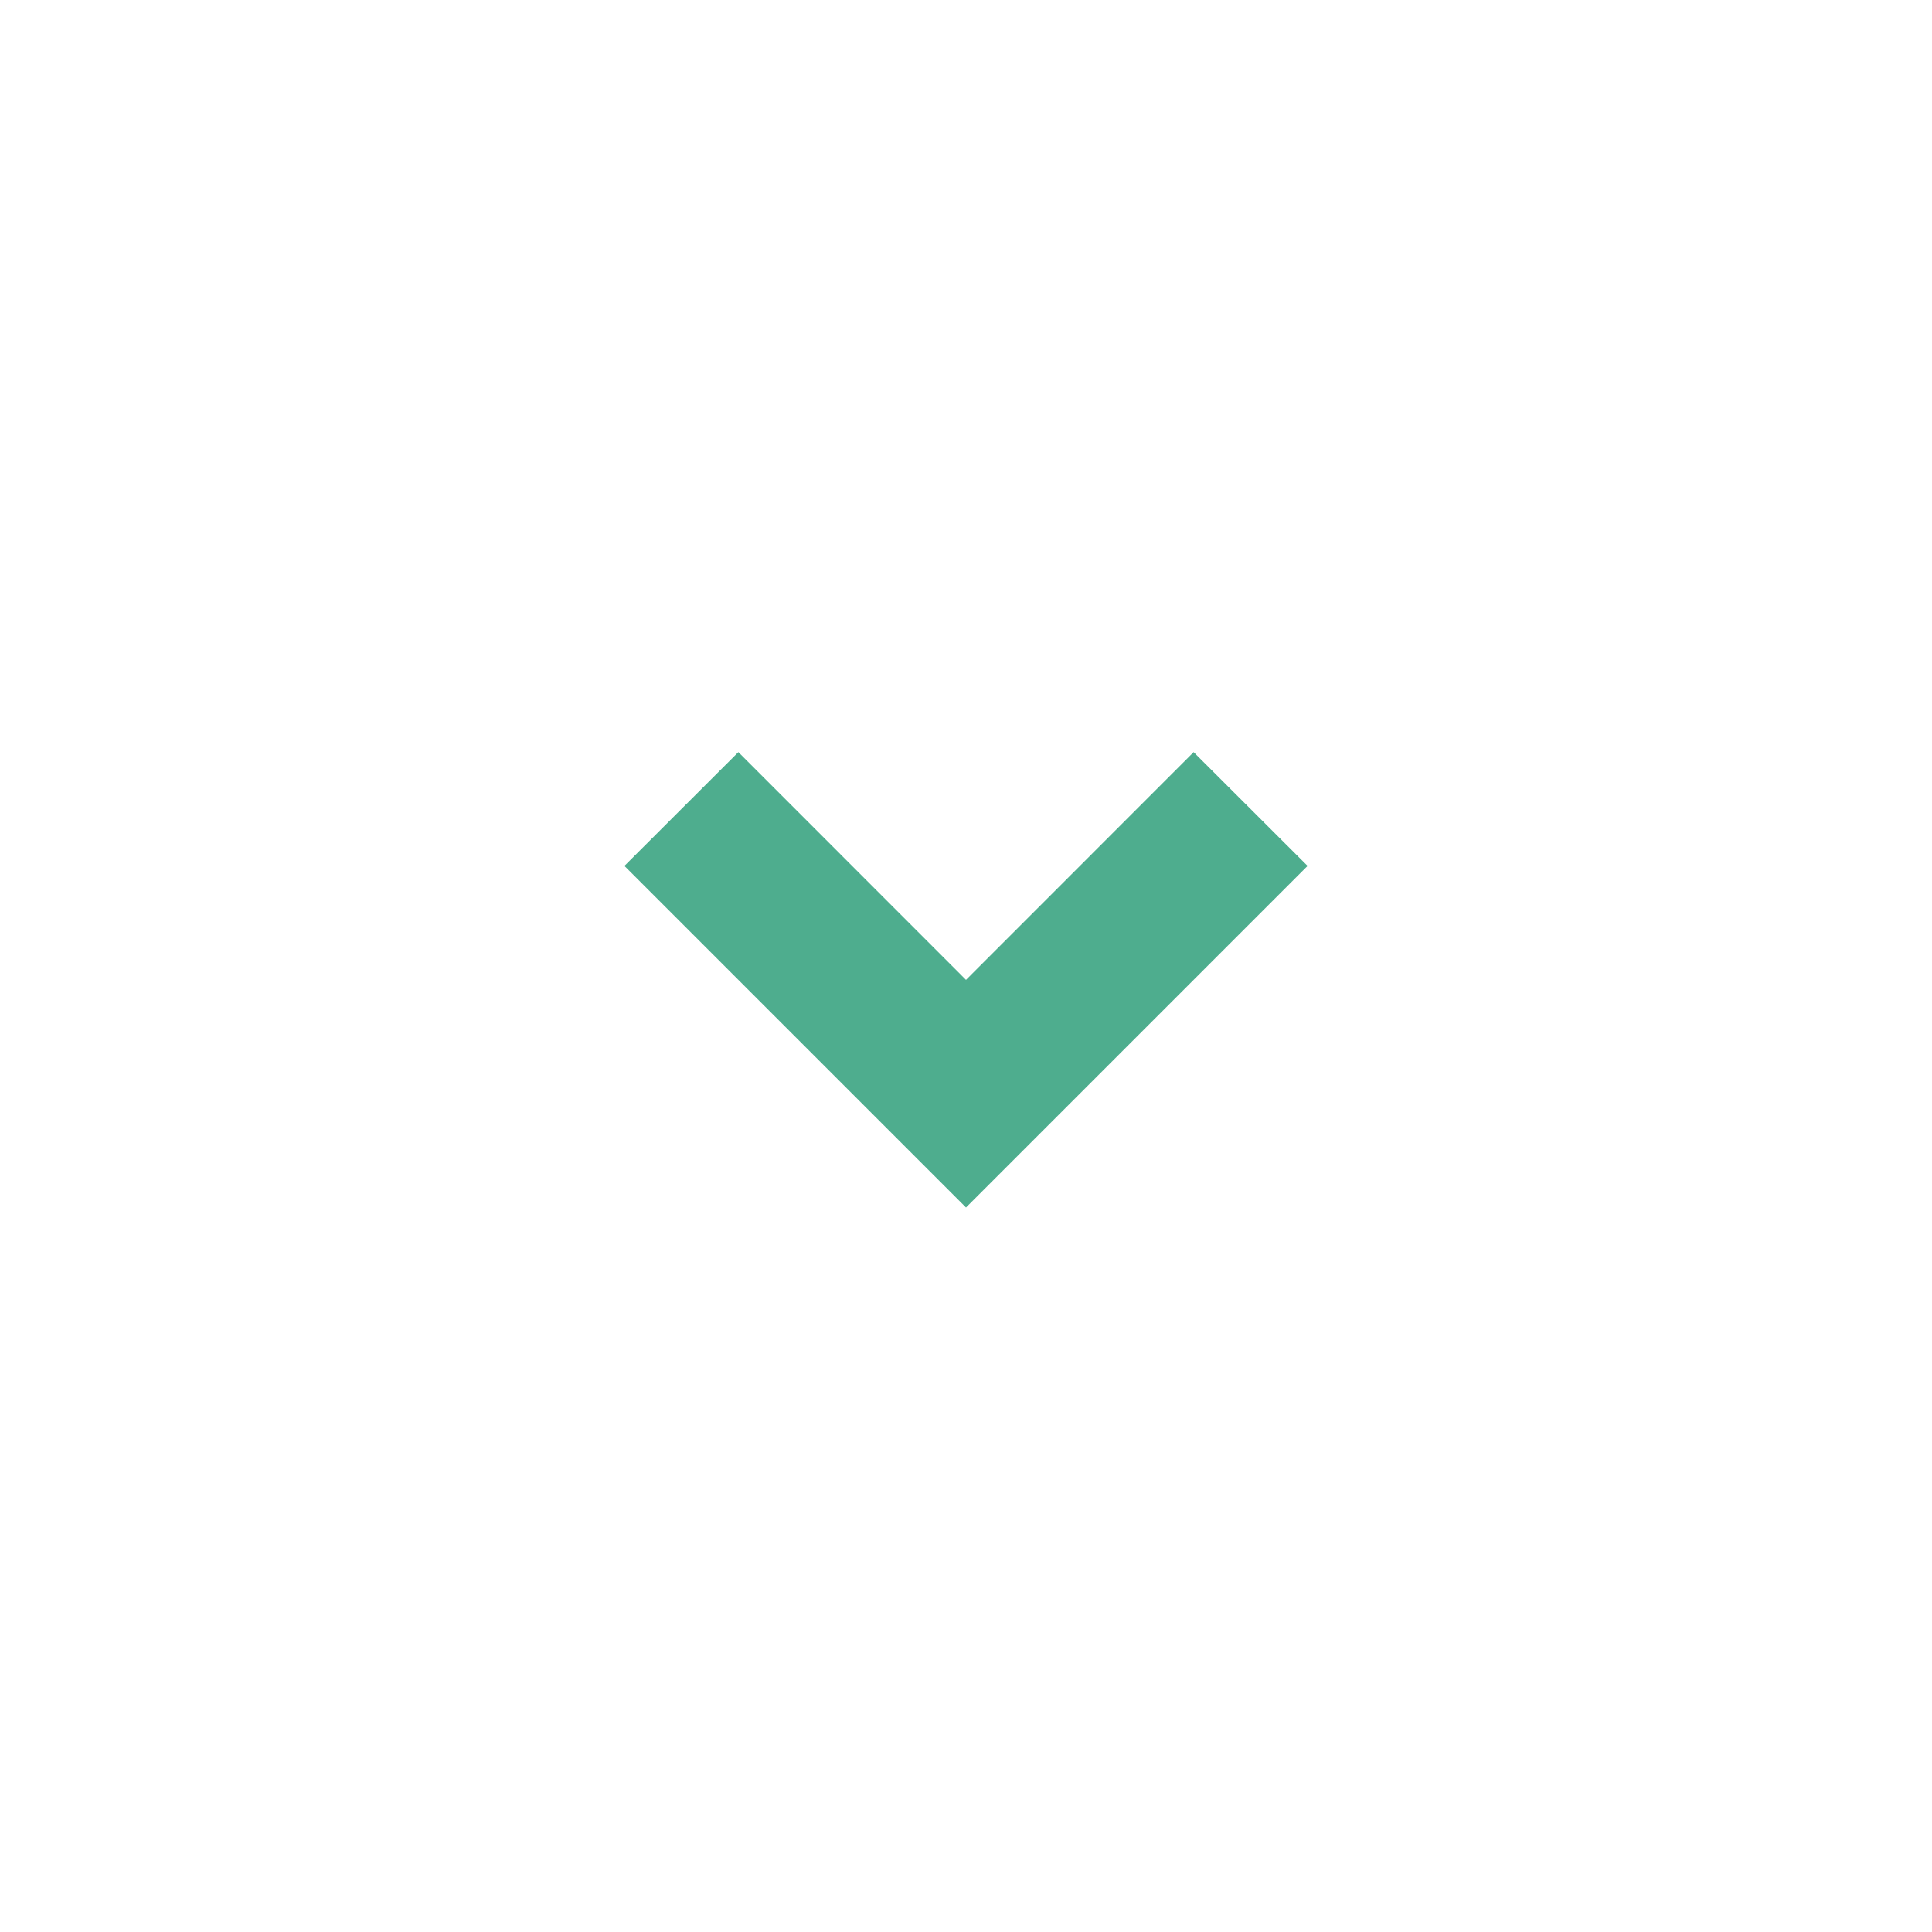 <svg width="40" height="40" viewBox="0 0 40 40" fill="none" xmlns="http://www.w3.org/2000/svg">
<path d="M20 25L12.928 17.928L15.287 15.572L20 20.287L24.713 15.572L27.072 17.928L20 25Z" fill="#4EAD8E"/>
</svg>
